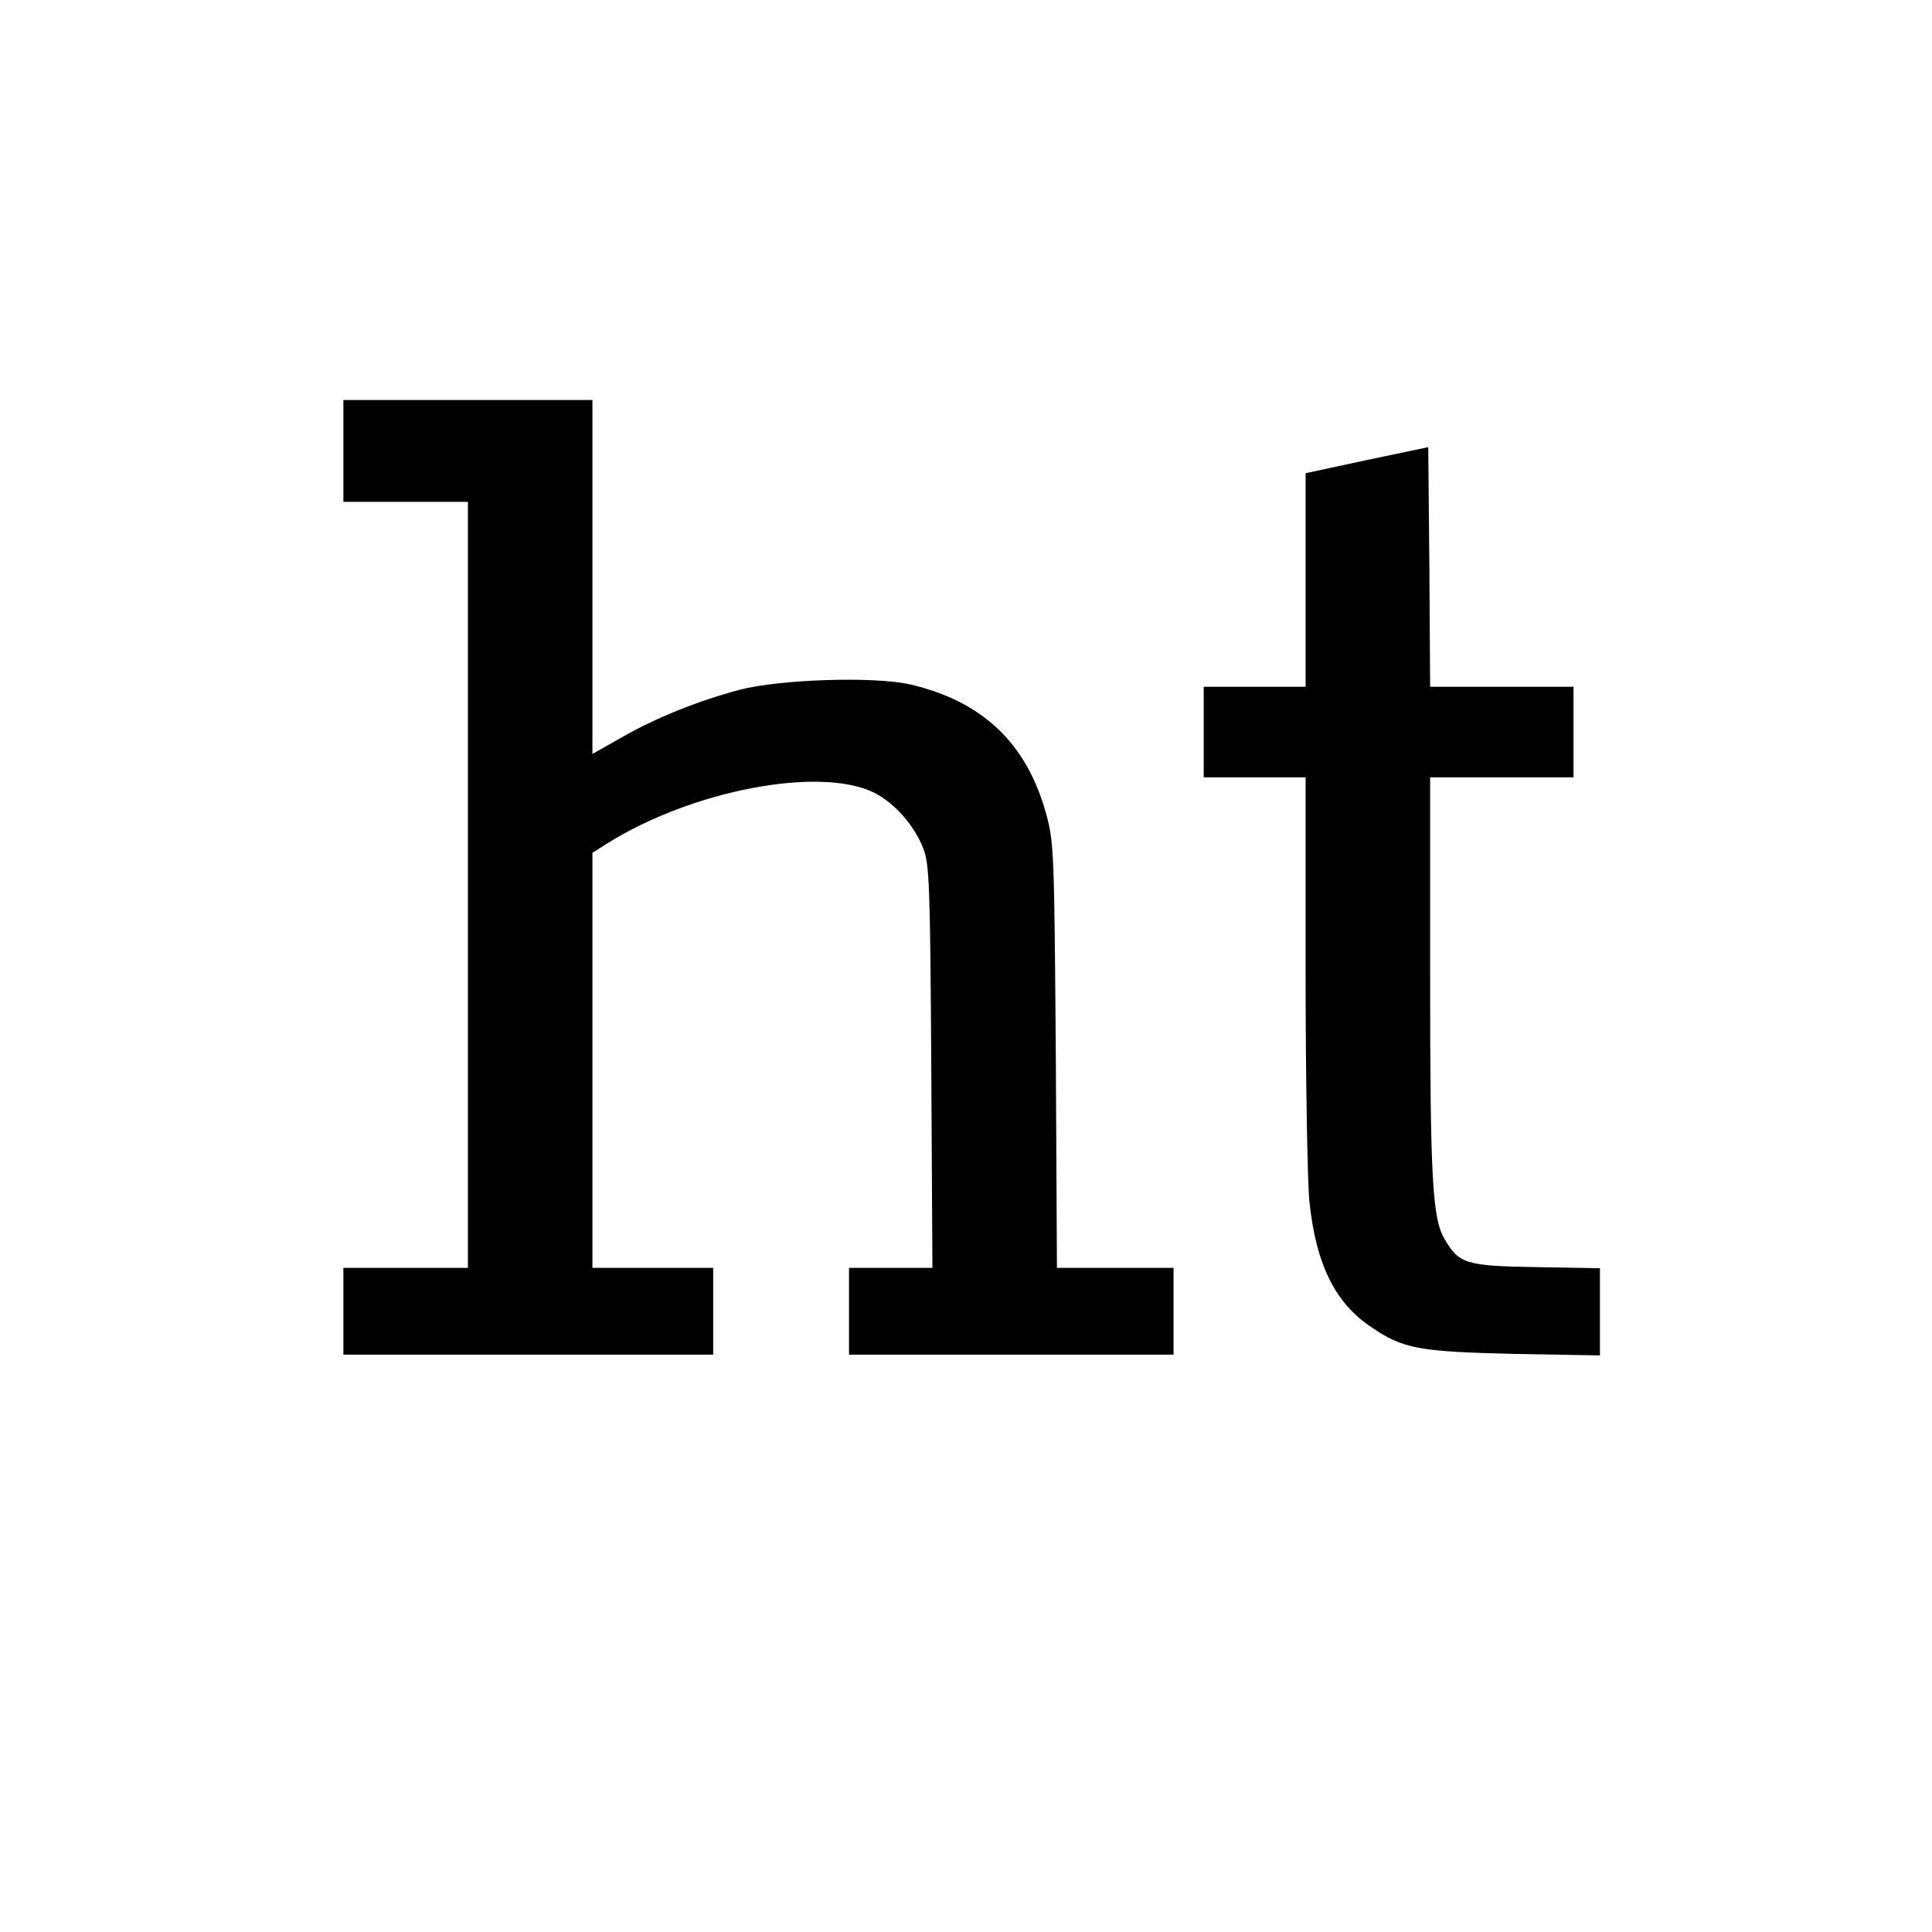 <?xml version="1.0" standalone="no"?>
<!DOCTYPE svg PUBLIC "-//W3C//DTD SVG 20010904//EN"
 "http://www.w3.org/TR/2001/REC-SVG-20010904/DTD/svg10.dtd">
<svg version="1.0" xmlns="http://www.w3.org/2000/svg"
 width="512pt" height="512pt" viewBox="0 0 512 512"
 preserveAspectRatio="xMidYMid meet">
<g transform="translate(0,512) scale(0.1,-0.1)"
fill="#000000" stroke="none">
<path d="M910 3925 l0 -135 165 0 165 0 0 -1015 0 -1015 -165 0 -165 0 0 -115
0 -115 490 0 490 0 0 115 0 115 -160 0 -160 0 0 550 0 550 38 24 c224 141 562
206 707 136 55 -27 108 -87 132 -149 16 -42 18 -97 21 -578 l3 -533 -111 0
-110 0 0 -115 0 -115 430 0 430 0 0 115 0 115 -154 0 -155 0 -3 563 c-4 544
-5 565 -26 642 -52 186 -168 296 -359 341 -94 22 -346 14 -453 -14 -109 -29
-224 -75 -312 -126 l-78 -44 0 469 0 469 -330 0 -330 0 0 -135z"/>
<path d="M3623 3901 l-163 -35 0 -283 0 -283 -135 0 -135 0 0 -120 0 -120 135
0 135 0 0 -517 c0 -285 5 -558 10 -606 17 -167 68 -270 164 -334 85 -58 127
-65 379 -71 l227 -4 0 115 0 116 -169 3 c-187 3 -205 9 -243 75 -32 54 -38
160 -38 696 l0 527 190 0 190 0 0 120 0 120 -190 0 -190 0 -2 318 -3 317 -162
-34z"/>
</g>
</svg>
